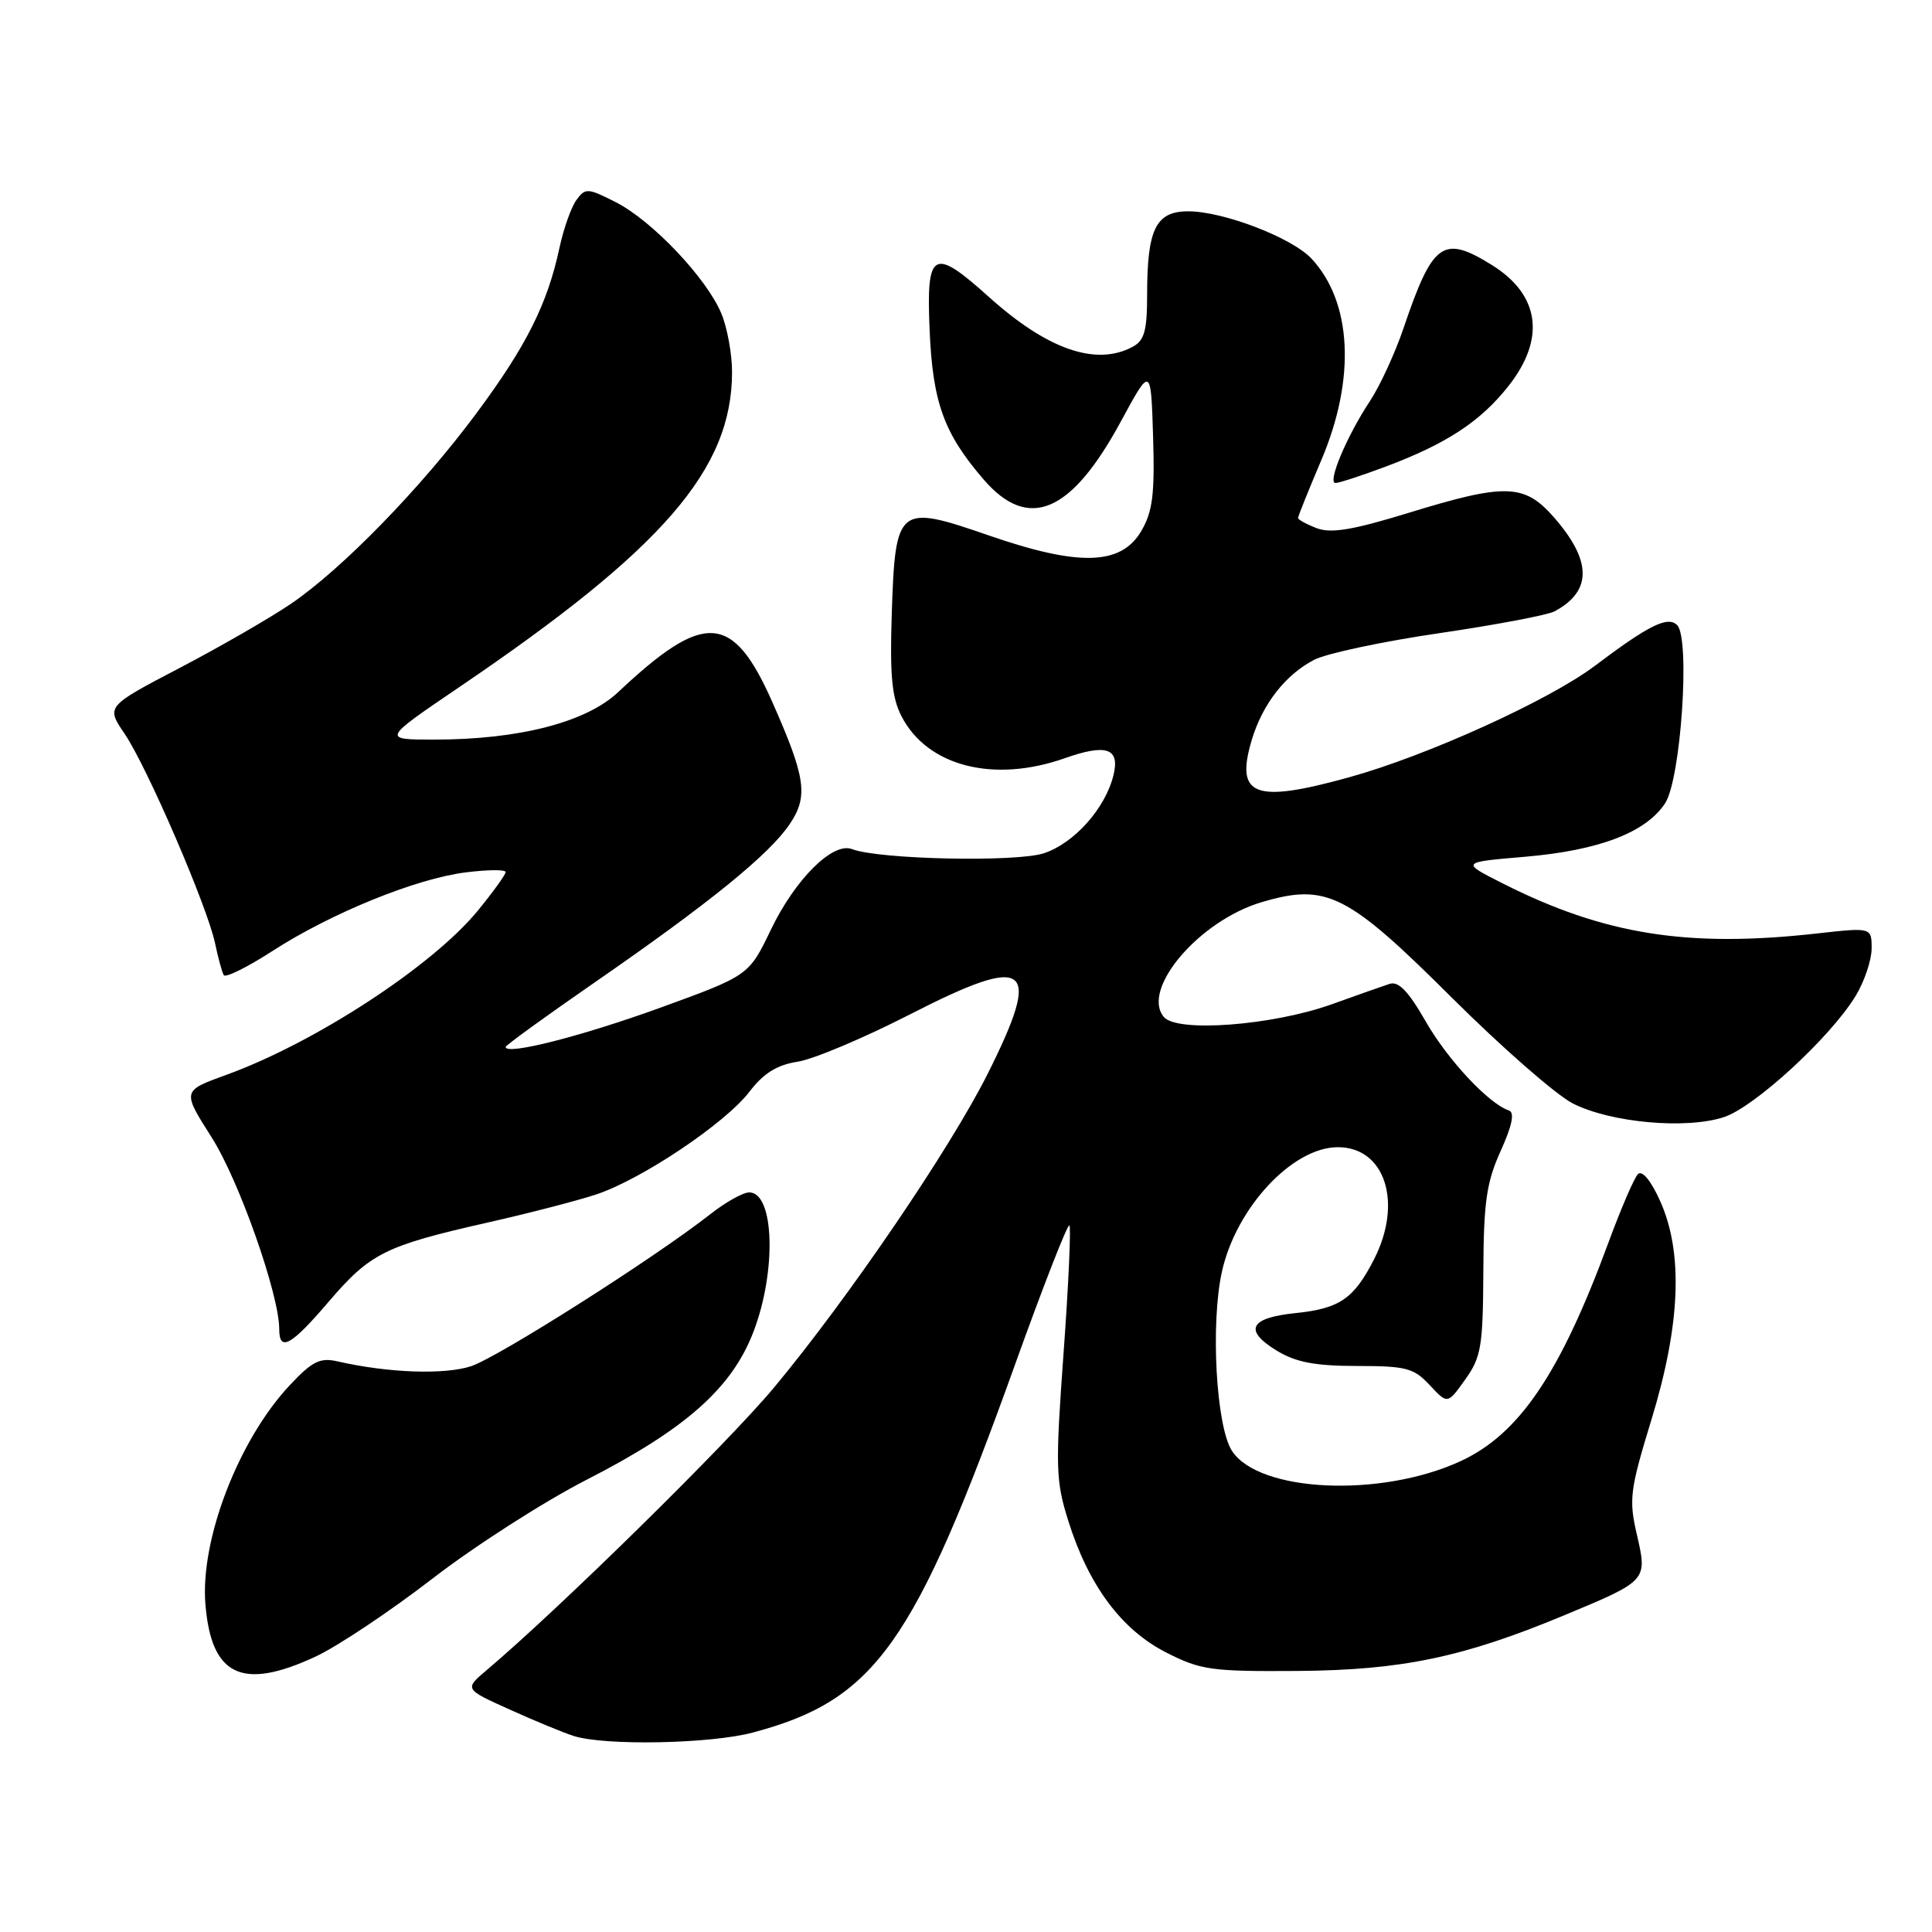 <?xml version="1.0" encoding="UTF-8" standalone="no"?>
<!DOCTYPE svg PUBLIC "-//W3C//DTD SVG 1.1//EN" "http://www.w3.org/Graphics/SVG/1.1/DTD/svg11.dtd" >
<svg xmlns="http://www.w3.org/2000/svg" xmlns:xlink="http://www.w3.org/1999/xlink" version="1.1" viewBox="0 0 256 256">
 <g >
 <path fill="currentColor"
d=" M 99.76 229.57 C 115.96 225.26 121.16 217.95 134.53 180.72 C 138.24 170.39 141.47 162.13 141.70 162.37 C 141.93 162.60 141.59 170.20 140.93 179.26 C 139.83 194.43 139.88 196.20 141.56 201.54 C 144.24 210.08 148.60 215.94 154.50 218.95 C 159.11 221.30 160.47 221.49 172.00 221.41 C 185.76 221.30 193.89 219.60 207.28 214.03 C 218.31 209.44 218.30 209.45 216.90 203.37 C 215.81 198.67 215.96 197.47 218.86 187.99 C 222.69 175.43 223.05 165.92 219.95 159.08 C 218.74 156.40 217.58 155.02 217.03 155.58 C 216.53 156.09 214.77 160.19 213.11 164.69 C 206.72 182.04 201.28 190.07 193.47 193.64 C 182.91 198.48 166.84 197.74 163.25 192.26 C 161.14 189.04 160.38 175.36 161.92 168.46 C 163.81 160.01 171.26 152.02 177.25 152.01 C 183.52 151.99 185.91 159.34 182.07 166.86 C 179.40 172.09 177.51 173.39 171.69 173.99 C 165.58 174.61 164.74 176.26 169.18 178.97 C 171.71 180.51 174.23 180.99 179.80 181.00 C 186.33 181.00 187.34 181.27 189.45 183.54 C 191.81 186.08 191.81 186.08 194.15 182.79 C 196.27 179.83 196.50 178.40 196.55 168.50 C 196.59 159.30 196.96 156.68 198.84 152.52 C 200.37 149.15 200.72 147.41 199.95 147.15 C 197.26 146.25 191.83 140.44 188.91 135.34 C 186.63 131.35 185.31 129.98 184.13 130.37 C 183.23 130.66 179.80 131.87 176.50 133.06 C 168.60 135.89 155.95 136.85 154.21 134.75 C 151.16 131.08 158.90 122.00 167.15 119.55 C 175.77 116.99 178.50 118.36 192.43 132.25 C 199.00 138.79 206.18 145.07 208.40 146.21 C 213.43 148.77 223.43 149.67 228.44 148.02 C 232.52 146.67 242.53 137.46 245.88 131.97 C 247.04 130.06 247.99 127.24 248.00 125.69 C 248.00 122.88 248.00 122.88 240.75 123.69 C 223.61 125.61 212.54 123.84 199.12 117.06 C 193.56 114.25 193.56 114.25 202.03 113.53 C 211.87 112.69 218.09 110.32 220.64 106.43 C 222.73 103.23 223.99 84.59 222.23 82.83 C 220.99 81.59 218.48 82.83 211.32 88.23 C 205.25 92.80 189.09 100.14 178.78 102.99 C 166.21 106.48 163.64 105.50 165.86 98.06 C 167.29 93.29 170.32 89.40 174.15 87.42 C 175.78 86.58 183.24 84.99 190.71 83.90 C 198.19 82.80 205.06 81.50 205.98 81.01 C 210.99 78.33 210.95 74.30 205.88 68.52 C 201.98 64.08 199.48 64.01 186.60 67.97 C 179.27 70.22 176.37 70.71 174.48 69.99 C 173.12 69.47 172.00 68.86 172.00 68.63 C 172.00 68.40 173.39 64.95 175.08 60.97 C 179.66 50.20 179.16 40.02 173.77 34.26 C 171.16 31.48 162.09 28.00 157.44 28.00 C 153.16 28.00 152.00 30.35 152.00 39.03 C 152.00 43.84 151.64 45.12 150.07 45.96 C 145.23 48.55 138.79 46.32 131.06 39.37 C 123.63 32.68 122.72 33.18 123.18 43.75 C 123.59 53.35 125.07 57.43 130.35 63.55 C 136.27 70.40 141.92 68.02 148.49 55.90 C 152.50 48.50 152.50 48.50 152.79 57.84 C 153.02 65.46 152.74 67.77 151.24 70.34 C 148.57 74.93 142.98 75.09 130.97 70.93 C 118.96 66.78 118.63 67.04 118.16 81.41 C 117.90 89.53 118.18 92.44 119.46 94.92 C 122.88 101.54 131.66 103.79 141.08 100.47 C 146.64 98.51 148.43 99.14 147.53 102.76 C 146.44 107.14 142.33 111.74 138.32 113.06 C 134.65 114.27 116.44 113.88 112.89 112.51 C 110.35 111.53 105.36 116.50 102.14 123.20 C 99.23 129.26 99.23 129.26 87.43 133.55 C 77.02 137.32 67.00 139.87 67.00 138.73 C 67.00 138.51 72.29 134.68 78.75 130.21 C 93.98 119.68 101.93 113.23 104.64 109.20 C 107.12 105.52 106.78 103.07 102.36 93.08 C 97.10 81.18 93.35 80.94 81.90 91.72 C 77.67 95.70 68.77 98.00 57.56 98.00 C 50.61 98.00 50.61 98.00 60.82 91.07 C 87.89 72.71 97.00 62.19 97.00 49.29 C 97.00 46.90 96.36 43.40 95.58 41.53 C 93.62 36.85 86.42 29.25 81.61 26.80 C 77.87 24.90 77.56 24.88 76.38 26.50 C 75.69 27.44 74.67 30.32 74.12 32.89 C 72.53 40.30 69.72 45.89 63.13 54.76 C 55.75 64.70 45.32 75.41 38.53 80.02 C 35.79 81.88 29.17 85.70 23.80 88.51 C 14.05 93.61 14.05 93.61 16.52 97.24 C 19.48 101.60 27.47 120.10 28.50 125.00 C 28.90 126.92 29.42 128.82 29.65 129.21 C 29.88 129.60 32.76 128.17 36.06 126.04 C 43.85 121.00 55.13 116.41 61.75 115.59 C 64.64 115.23 67.00 115.21 67.00 115.55 C 67.00 115.89 65.34 118.19 63.31 120.67 C 57.28 128.02 41.71 138.19 29.92 142.45 C 24.13 144.55 24.13 144.55 28.05 150.72 C 31.67 156.40 37.00 171.54 37.00 176.11 C 37.00 179.19 38.57 178.32 43.59 172.44 C 49.06 166.05 51.05 165.06 64.59 162.00 C 70.04 160.77 76.53 159.09 79.00 158.27 C 85.01 156.28 96.14 148.82 99.32 144.64 C 101.18 142.21 102.95 141.11 105.69 140.68 C 107.79 140.36 114.51 137.52 120.62 134.39 C 136.36 126.33 138.17 127.72 130.88 142.27 C 125.89 152.23 112.38 172.07 102.56 183.86 C 96.41 191.24 74.21 213.07 64.51 221.28 C 61.52 223.81 61.52 223.81 67.51 226.51 C 70.80 228.00 74.62 229.58 76.00 230.02 C 80.09 231.34 94.11 231.08 99.76 229.57 Z  M 41.81 219.51 C 44.73 218.15 51.71 213.49 57.31 209.17 C 62.92 204.84 72.11 198.95 77.74 196.07 C 90.87 189.35 96.99 183.92 99.84 176.46 C 102.92 168.42 102.60 158.00 99.28 158.00 C 98.46 158.00 96.15 159.29 94.14 160.87 C 86.85 166.61 66.04 179.83 62.42 181.03 C 58.89 182.19 51.40 181.92 44.73 180.39 C 42.42 179.86 41.38 180.37 38.44 183.50 C 31.64 190.71 26.50 204.01 27.22 212.59 C 28.00 222.10 32.09 224.03 41.81 219.51 Z  M 183.66 61.81 C 191.69 58.79 196.15 55.86 199.85 51.19 C 204.85 44.88 204.05 39.05 197.64 35.09 C 191.20 31.10 189.84 32.08 185.97 43.50 C 184.85 46.80 182.85 51.13 181.53 53.14 C 178.46 57.77 175.84 64.00 176.96 64.00 C 177.44 64.00 180.45 63.01 183.66 61.81 Z "/>
</g>
</svg>